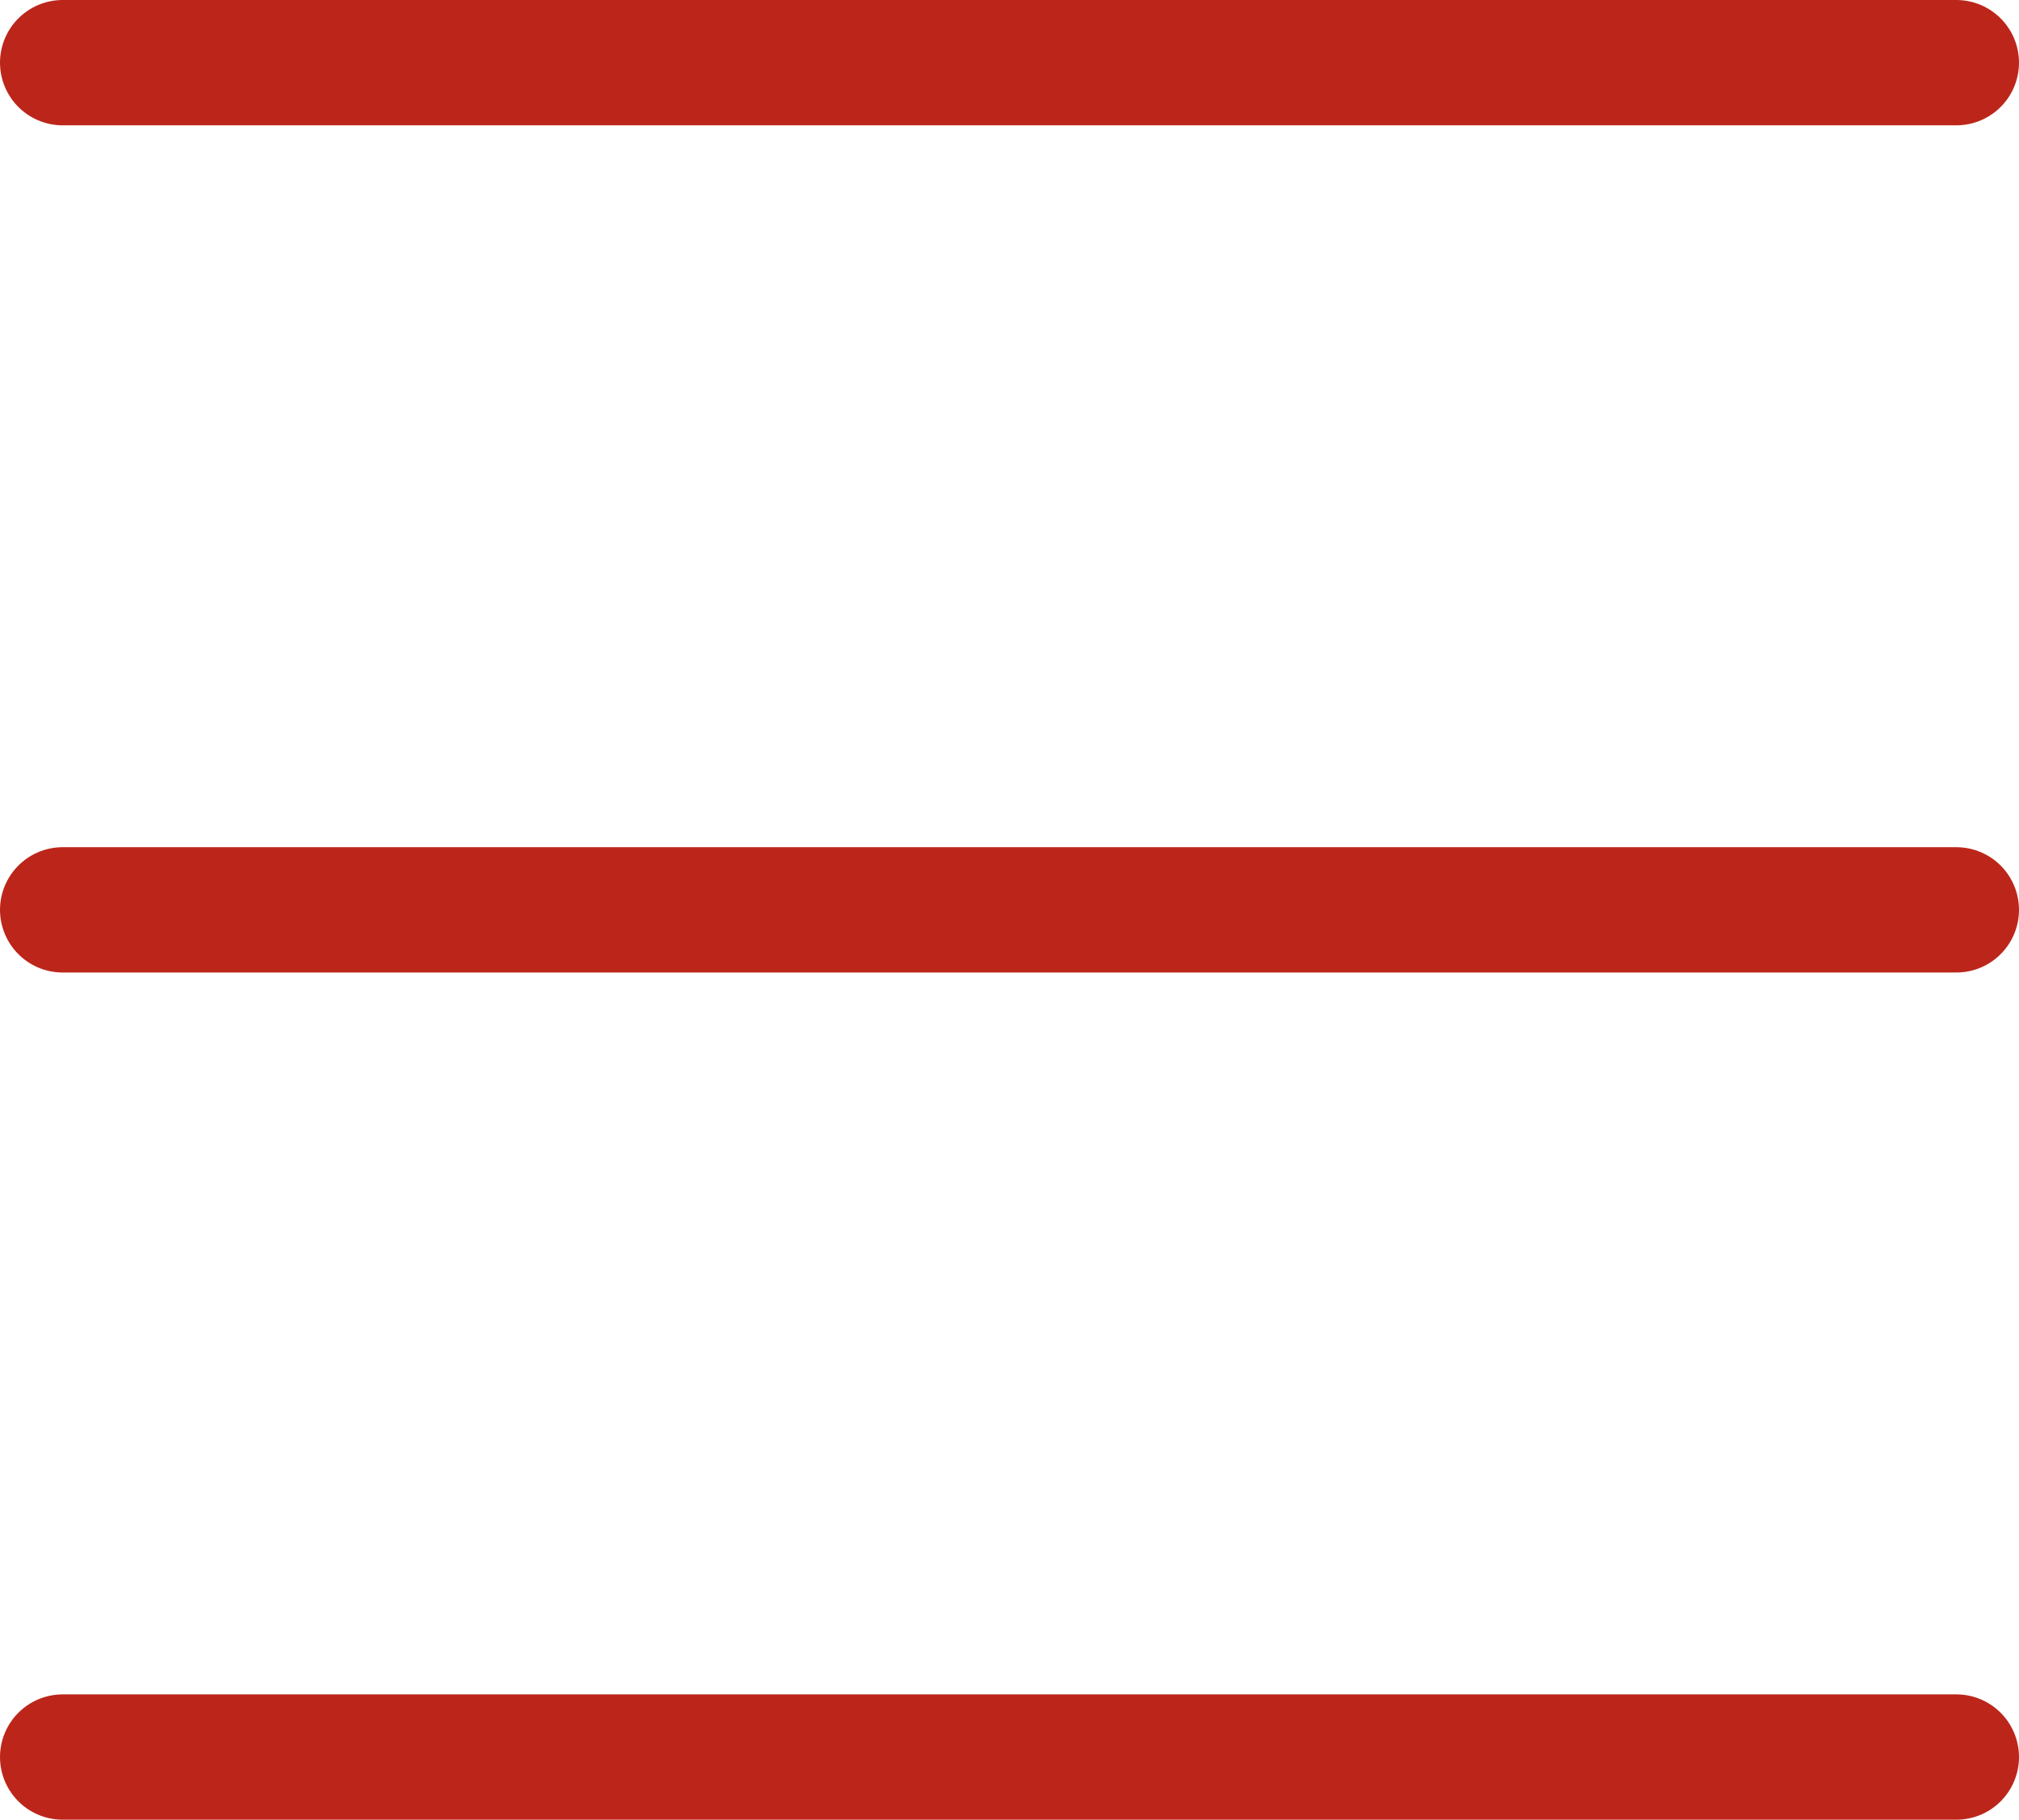 <svg xmlns="http://www.w3.org/2000/svg" width="48.322" height="43.56" viewBox="0 0 48.322 43.56">
  <g id="Icon_feather-menu" data-name="Icon feather-menu" transform="translate(-3 -7.5)">
    <path id="Path_4" data-name="Path 4" d="M4.5,18H49.822" transform="translate(0 11.28)" fill="none" stroke="#bc261a" stroke-linecap="round" stroke-linejoin="round" stroke-width="3"/>
    <path id="Path_5" data-name="Path 5" d="M4.5,9H49.822" fill="none" stroke="#bc261a" stroke-linecap="round" stroke-linejoin="round" stroke-width="3"/>
    <path id="Path_6" data-name="Path 6" d="M4.5,27H49.822" transform="translate(0 22.56)" fill="none" stroke="#bc261a" stroke-linecap="round" stroke-linejoin="round" stroke-width="3"/>
  </g>
</svg>
